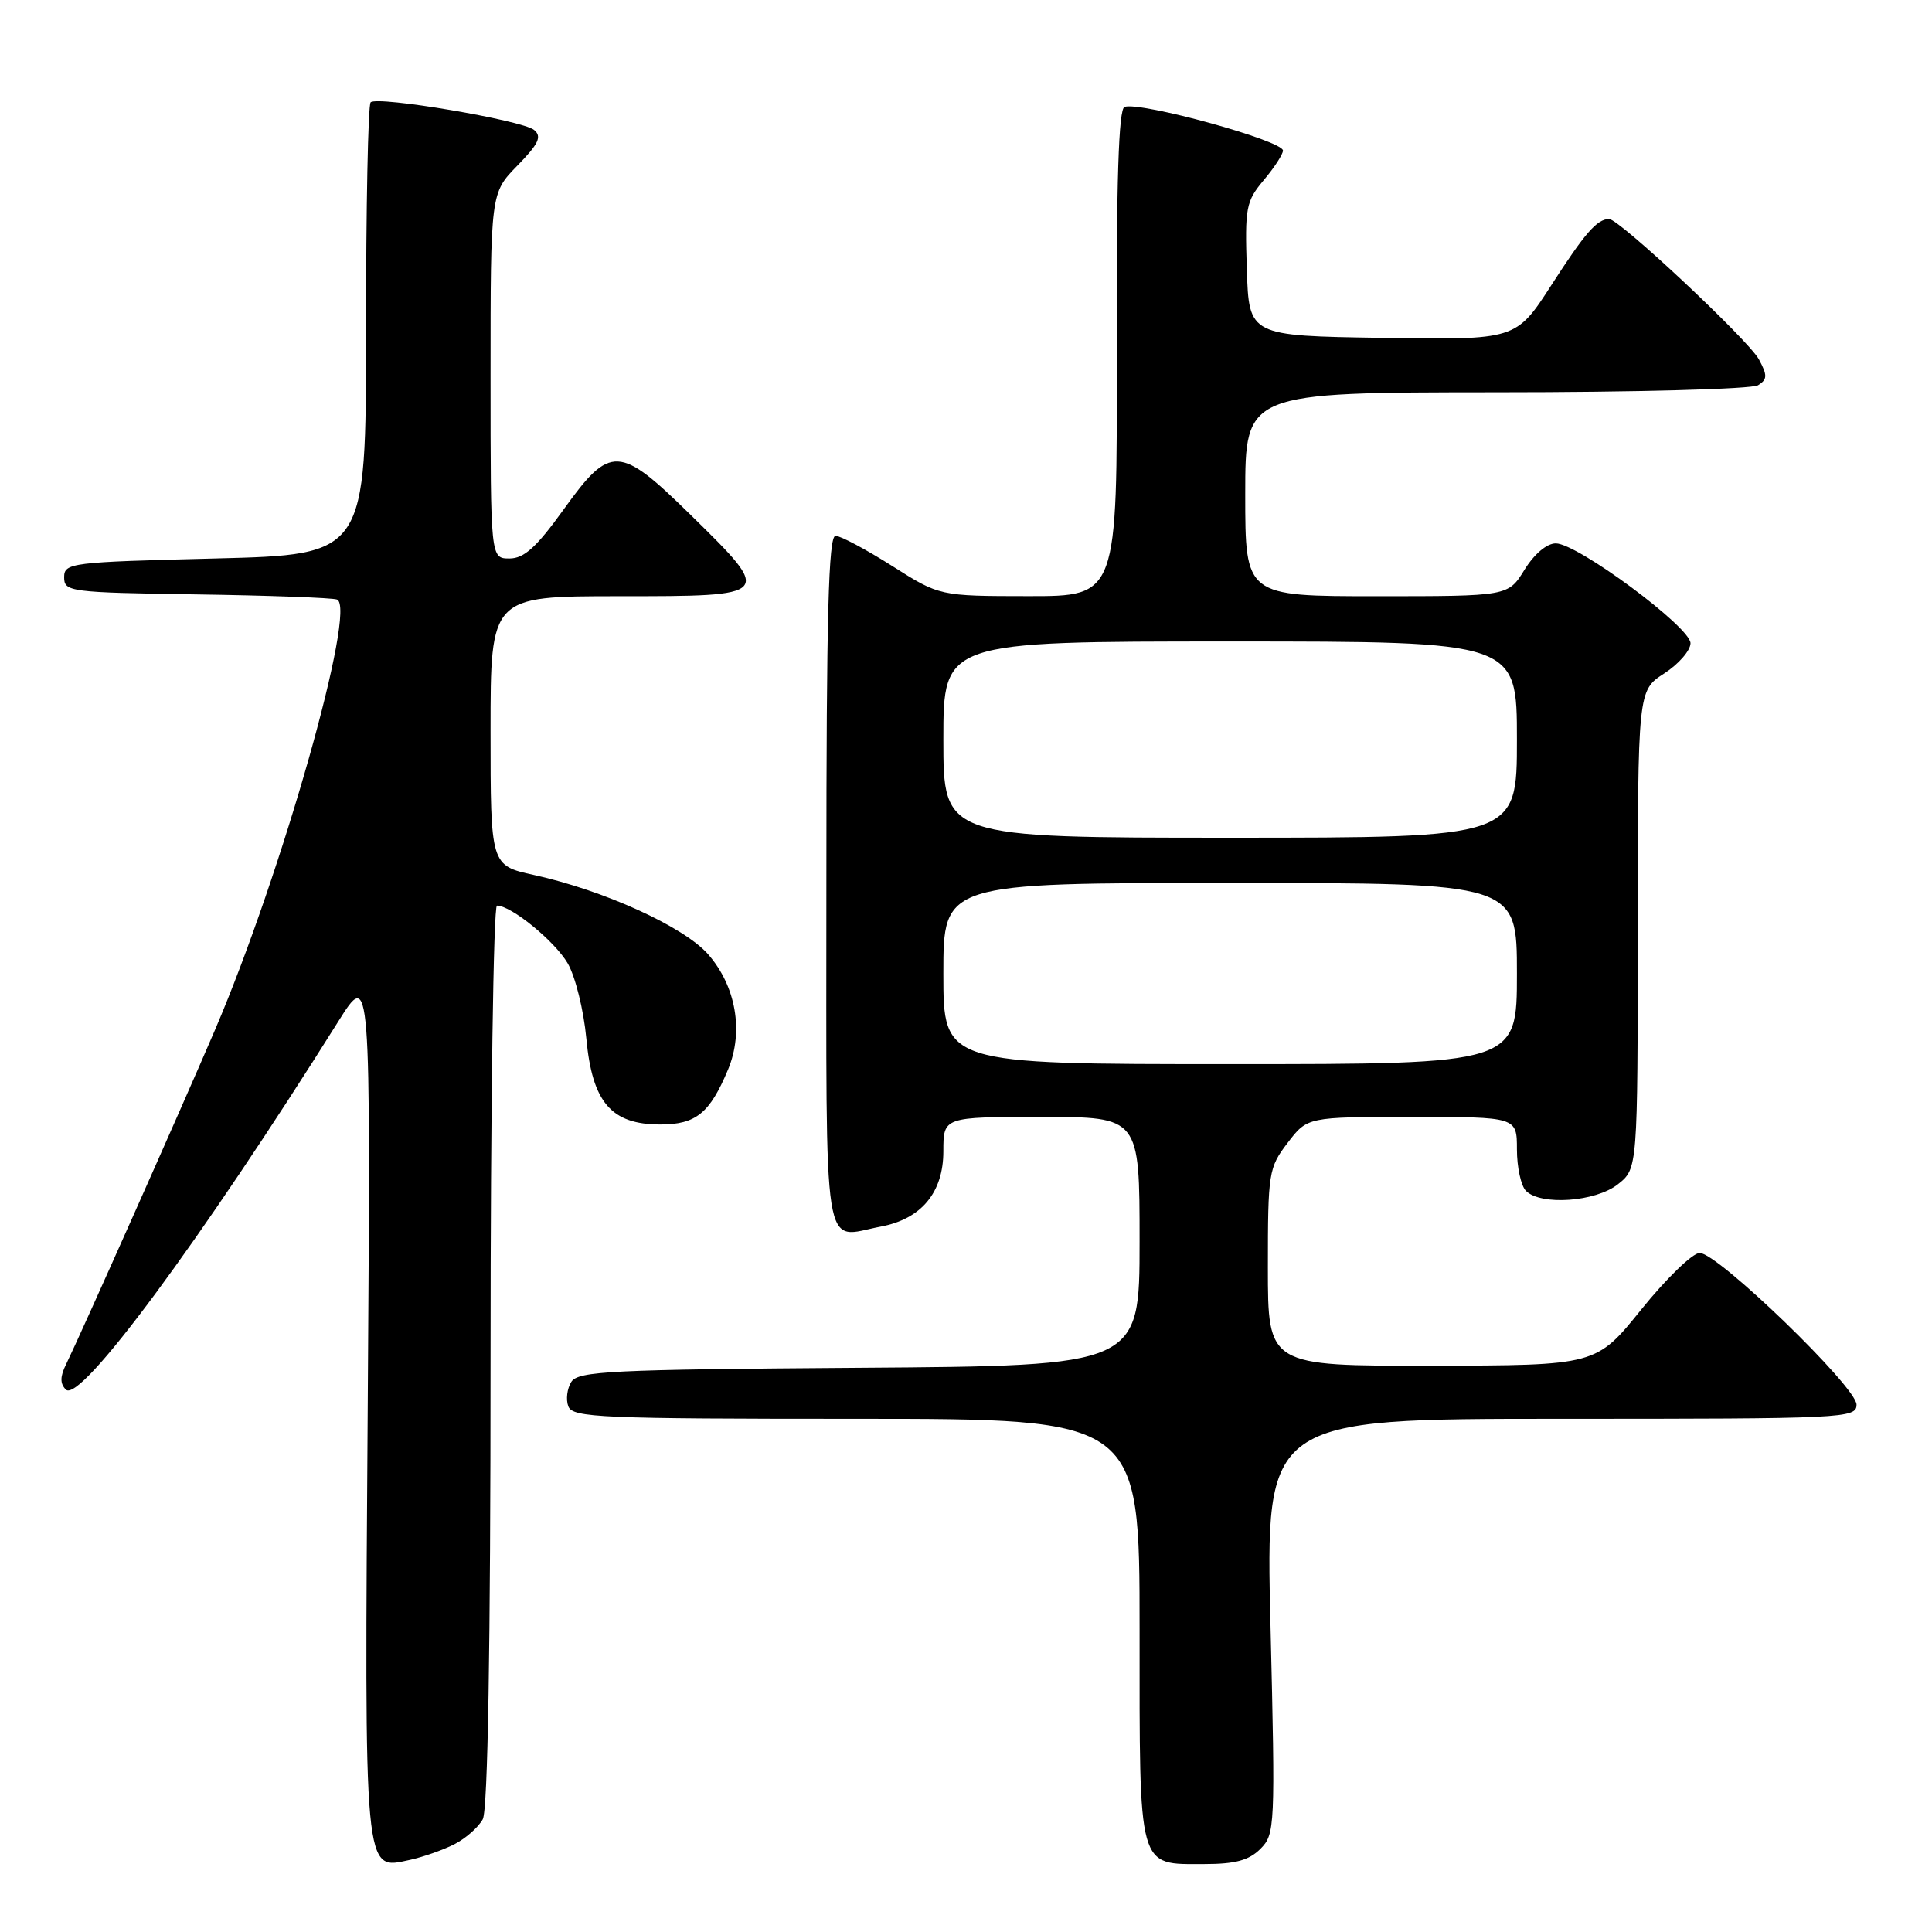 <?xml version="1.0" encoding="UTF-8" standalone="no"?>
<!DOCTYPE svg PUBLIC "-//W3C//DTD SVG 1.1//EN" "http://www.w3.org/Graphics/SVG/1.1/DTD/svg11.dtd" >
<svg xmlns="http://www.w3.org/2000/svg" xmlns:xlink="http://www.w3.org/1999/xlink" version="1.1" viewBox="0 0 256 256">
 <g >
 <path fill="currentColor"
d=" M 60.22 244.37 C 61.72 243.60 63.40 242.11 63.97 241.06 C 64.64 239.80 65.00 218.51 65.00 179.57 C 65.00 146.80 65.38 120.00 65.85 120.00 C 67.74 120.00 73.50 124.70 75.22 127.64 C 76.23 129.37 77.34 133.84 77.69 137.59 C 78.48 146.08 80.99 149.00 87.49 149.00 C 92.22 149.00 94.05 147.51 96.47 141.72 C 98.57 136.69 97.53 130.67 93.82 126.44 C 90.62 122.80 80.03 117.98 70.75 115.94 C 65.00 114.68 65.00 114.68 65.00 96.84 C 65.00 79.00 65.00 79.00 82.00 79.00 C 102.47 79.00 102.48 78.99 91.57 68.28 C 82.04 58.93 80.89 58.88 74.69 67.50 C 71.07 72.53 69.44 74.00 67.51 74.00 C 65.00 74.00 65.00 74.00 65.00 49.79 C 65.00 25.58 65.00 25.58 68.55 21.95 C 71.38 19.05 71.83 18.10 70.77 17.22 C 69.20 15.93 49.99 12.68 49.11 13.56 C 48.77 13.89 48.50 27.52 48.50 43.83 C 48.50 73.50 48.50 73.50 28.50 74.00 C 9.33 74.48 8.50 74.58 8.50 76.50 C 8.50 78.41 9.25 78.51 26.00 78.76 C 35.62 78.90 44.02 79.21 44.65 79.44 C 47.35 80.43 37.35 115.73 28.53 136.37 C 24.06 146.81 10.73 176.74 8.76 180.77 C 7.95 182.41 7.94 183.34 8.73 184.13 C 10.61 186.01 26.53 164.49 44.81 135.37 C 49.12 128.50 49.12 128.50 48.73 185.77 C 48.29 249.32 48.15 247.77 54.35 246.44 C 56.08 246.06 58.72 245.13 60.22 244.37 Z  M 167.01 244.99 C 168.95 243.05 168.99 242.15 168.35 215.49 C 167.68 188.00 167.68 188.00 206.84 188.00 C 244.51 188.00 246.00 187.93 246.00 186.12 C 246.00 183.78 227.59 165.99 225.21 166.02 C 224.27 166.04 220.80 169.40 217.50 173.49 C 211.50 180.93 211.50 180.93 189.75 180.96 C 168.00 181.00 168.00 181.00 168.00 167.93 C 168.00 155.38 168.10 154.73 170.62 151.43 C 173.24 148.00 173.24 148.00 187.12 148.00 C 201.00 148.00 201.00 148.00 201.00 152.30 C 201.00 154.66 201.54 157.14 202.20 157.80 C 204.17 159.77 211.41 159.26 214.37 156.93 C 217.00 154.85 217.00 154.85 217.01 123.18 C 217.02 91.50 217.02 91.50 220.51 89.24 C 222.43 88.00 224.00 86.19 224.00 85.23 C 224.00 83.10 209.02 72.00 206.15 72.00 C 204.96 72.00 203.30 73.40 202.00 75.50 C 199.84 79.00 199.84 79.00 182.42 79.00 C 165.00 79.00 165.00 79.00 165.00 65.50 C 165.00 52.00 165.00 52.00 198.25 51.98 C 216.73 51.98 232.15 51.56 232.95 51.05 C 234.19 50.27 234.21 49.75 233.07 47.63 C 231.71 45.09 214.53 28.99 213.21 29.02 C 211.60 29.05 210.03 30.85 205.57 37.77 C 200.87 45.05 200.87 45.05 183.19 44.77 C 165.50 44.50 165.50 44.50 165.21 35.69 C 164.94 27.50 165.10 26.67 167.46 23.86 C 168.86 22.20 170.00 20.44 170.00 19.95 C 170.00 18.64 151.16 13.45 149.01 14.16 C 148.22 14.43 147.92 23.90 147.97 46.77 C 148.05 79.00 148.05 79.00 136.28 78.99 C 124.50 78.98 124.50 78.98 118.21 74.99 C 114.75 72.80 111.38 71.00 110.71 71.00 C 109.78 71.00 109.50 81.62 109.50 116.74 C 109.50 167.98 108.88 164.00 116.71 162.53 C 122.09 161.52 125.00 158.01 125.00 152.55 C 125.00 148.00 125.00 148.00 138.00 148.00 C 151.00 148.00 151.00 148.00 151.00 164.49 C 151.00 180.98 151.00 180.98 113.86 181.24 C 80.95 181.47 76.60 181.68 75.70 183.11 C 75.14 184.00 74.96 185.46 75.31 186.36 C 75.88 187.84 79.64 188.00 113.47 188.00 C 151.00 188.00 151.00 188.00 151.00 215.93 C 151.00 248.11 150.69 247.00 159.57 247.00 C 163.67 247.00 165.49 246.51 167.01 244.99 Z  M 125.00 129.00 C 125.00 117.00 125.00 117.00 163.00 117.00 C 201.00 117.00 201.00 117.00 201.00 129.00 C 201.00 141.00 201.00 141.00 163.00 141.00 C 125.00 141.00 125.00 141.00 125.00 129.00 Z  M 125.00 98.00 C 125.00 85.00 125.00 85.00 163.00 85.00 C 201.00 85.00 201.00 85.00 201.00 98.00 C 201.00 111.00 201.00 111.00 163.00 111.00 C 125.00 111.00 125.00 111.00 125.00 98.00 Z "/>
</g>
</svg>